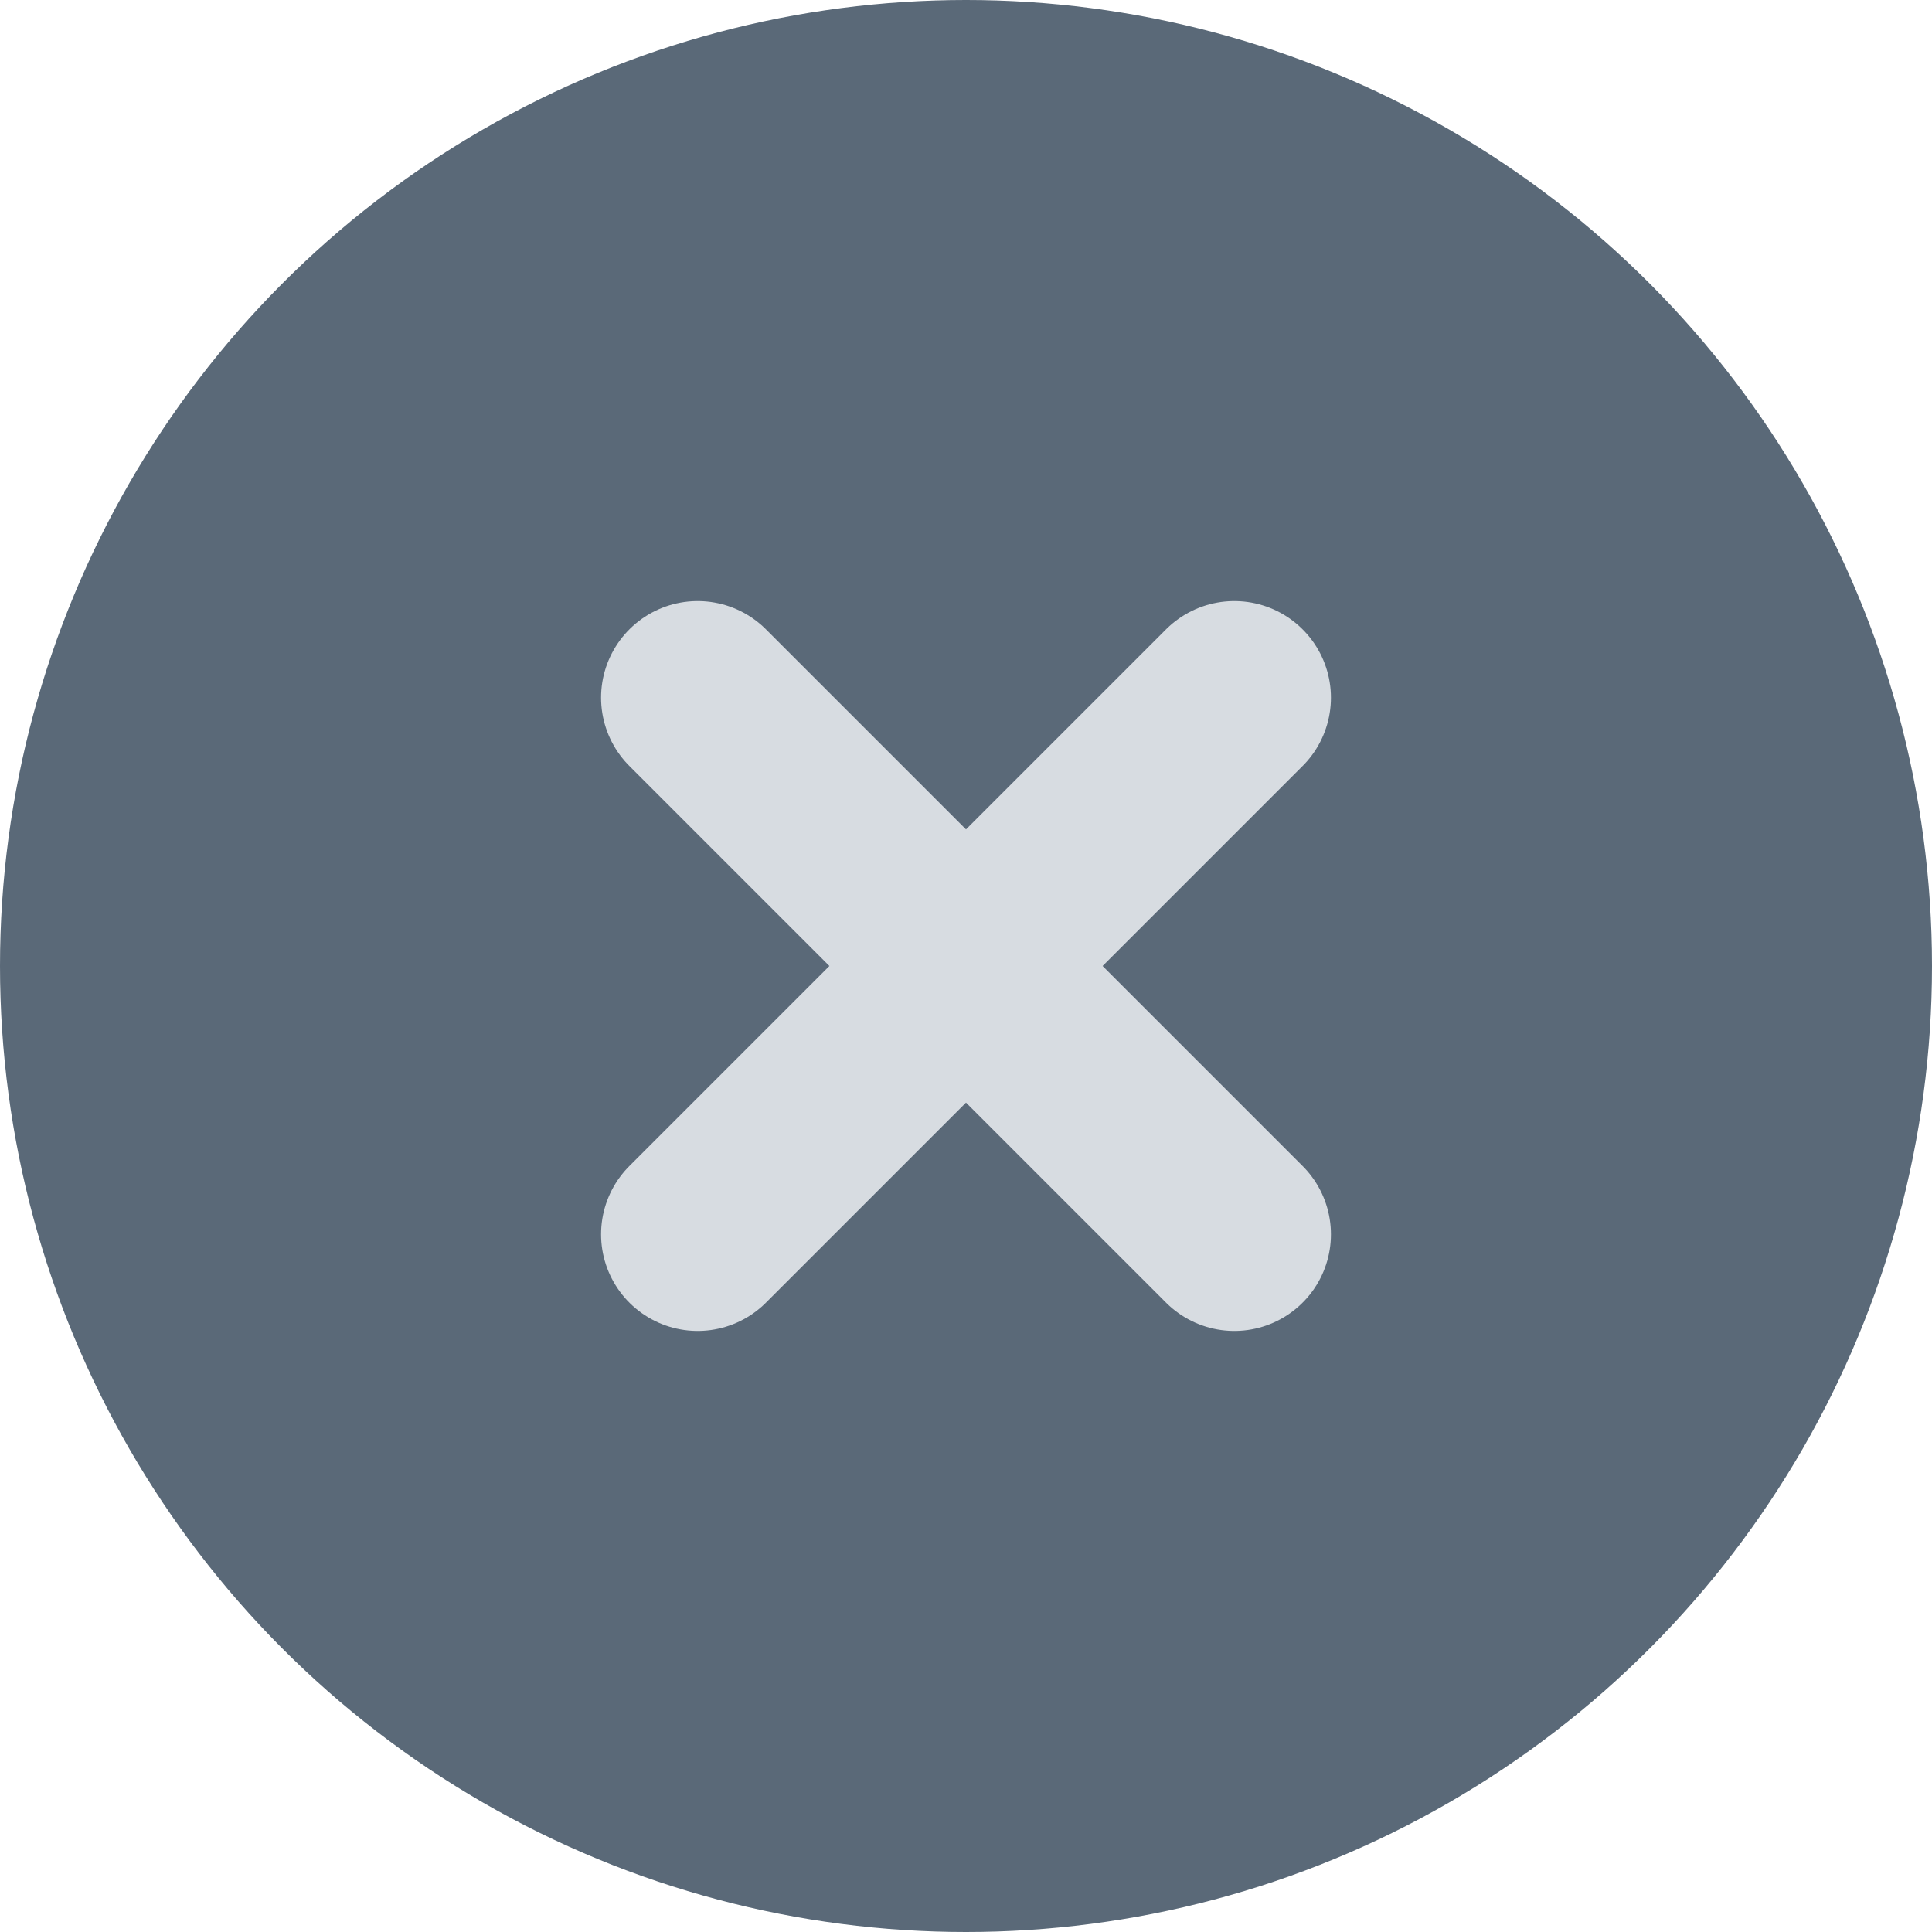 <svg width="18" height="18" fill="none" xmlns="http://www.w3.org/2000/svg"><circle cx="9" cy="9" r="9" fill="#5A6978"/><path d="M11.5 6.5l-5 5M6.5 6.5l5 5" stroke="#D7DCE1" stroke-width="1.8" stroke-linecap="round" stroke-linejoin="round"/></svg>